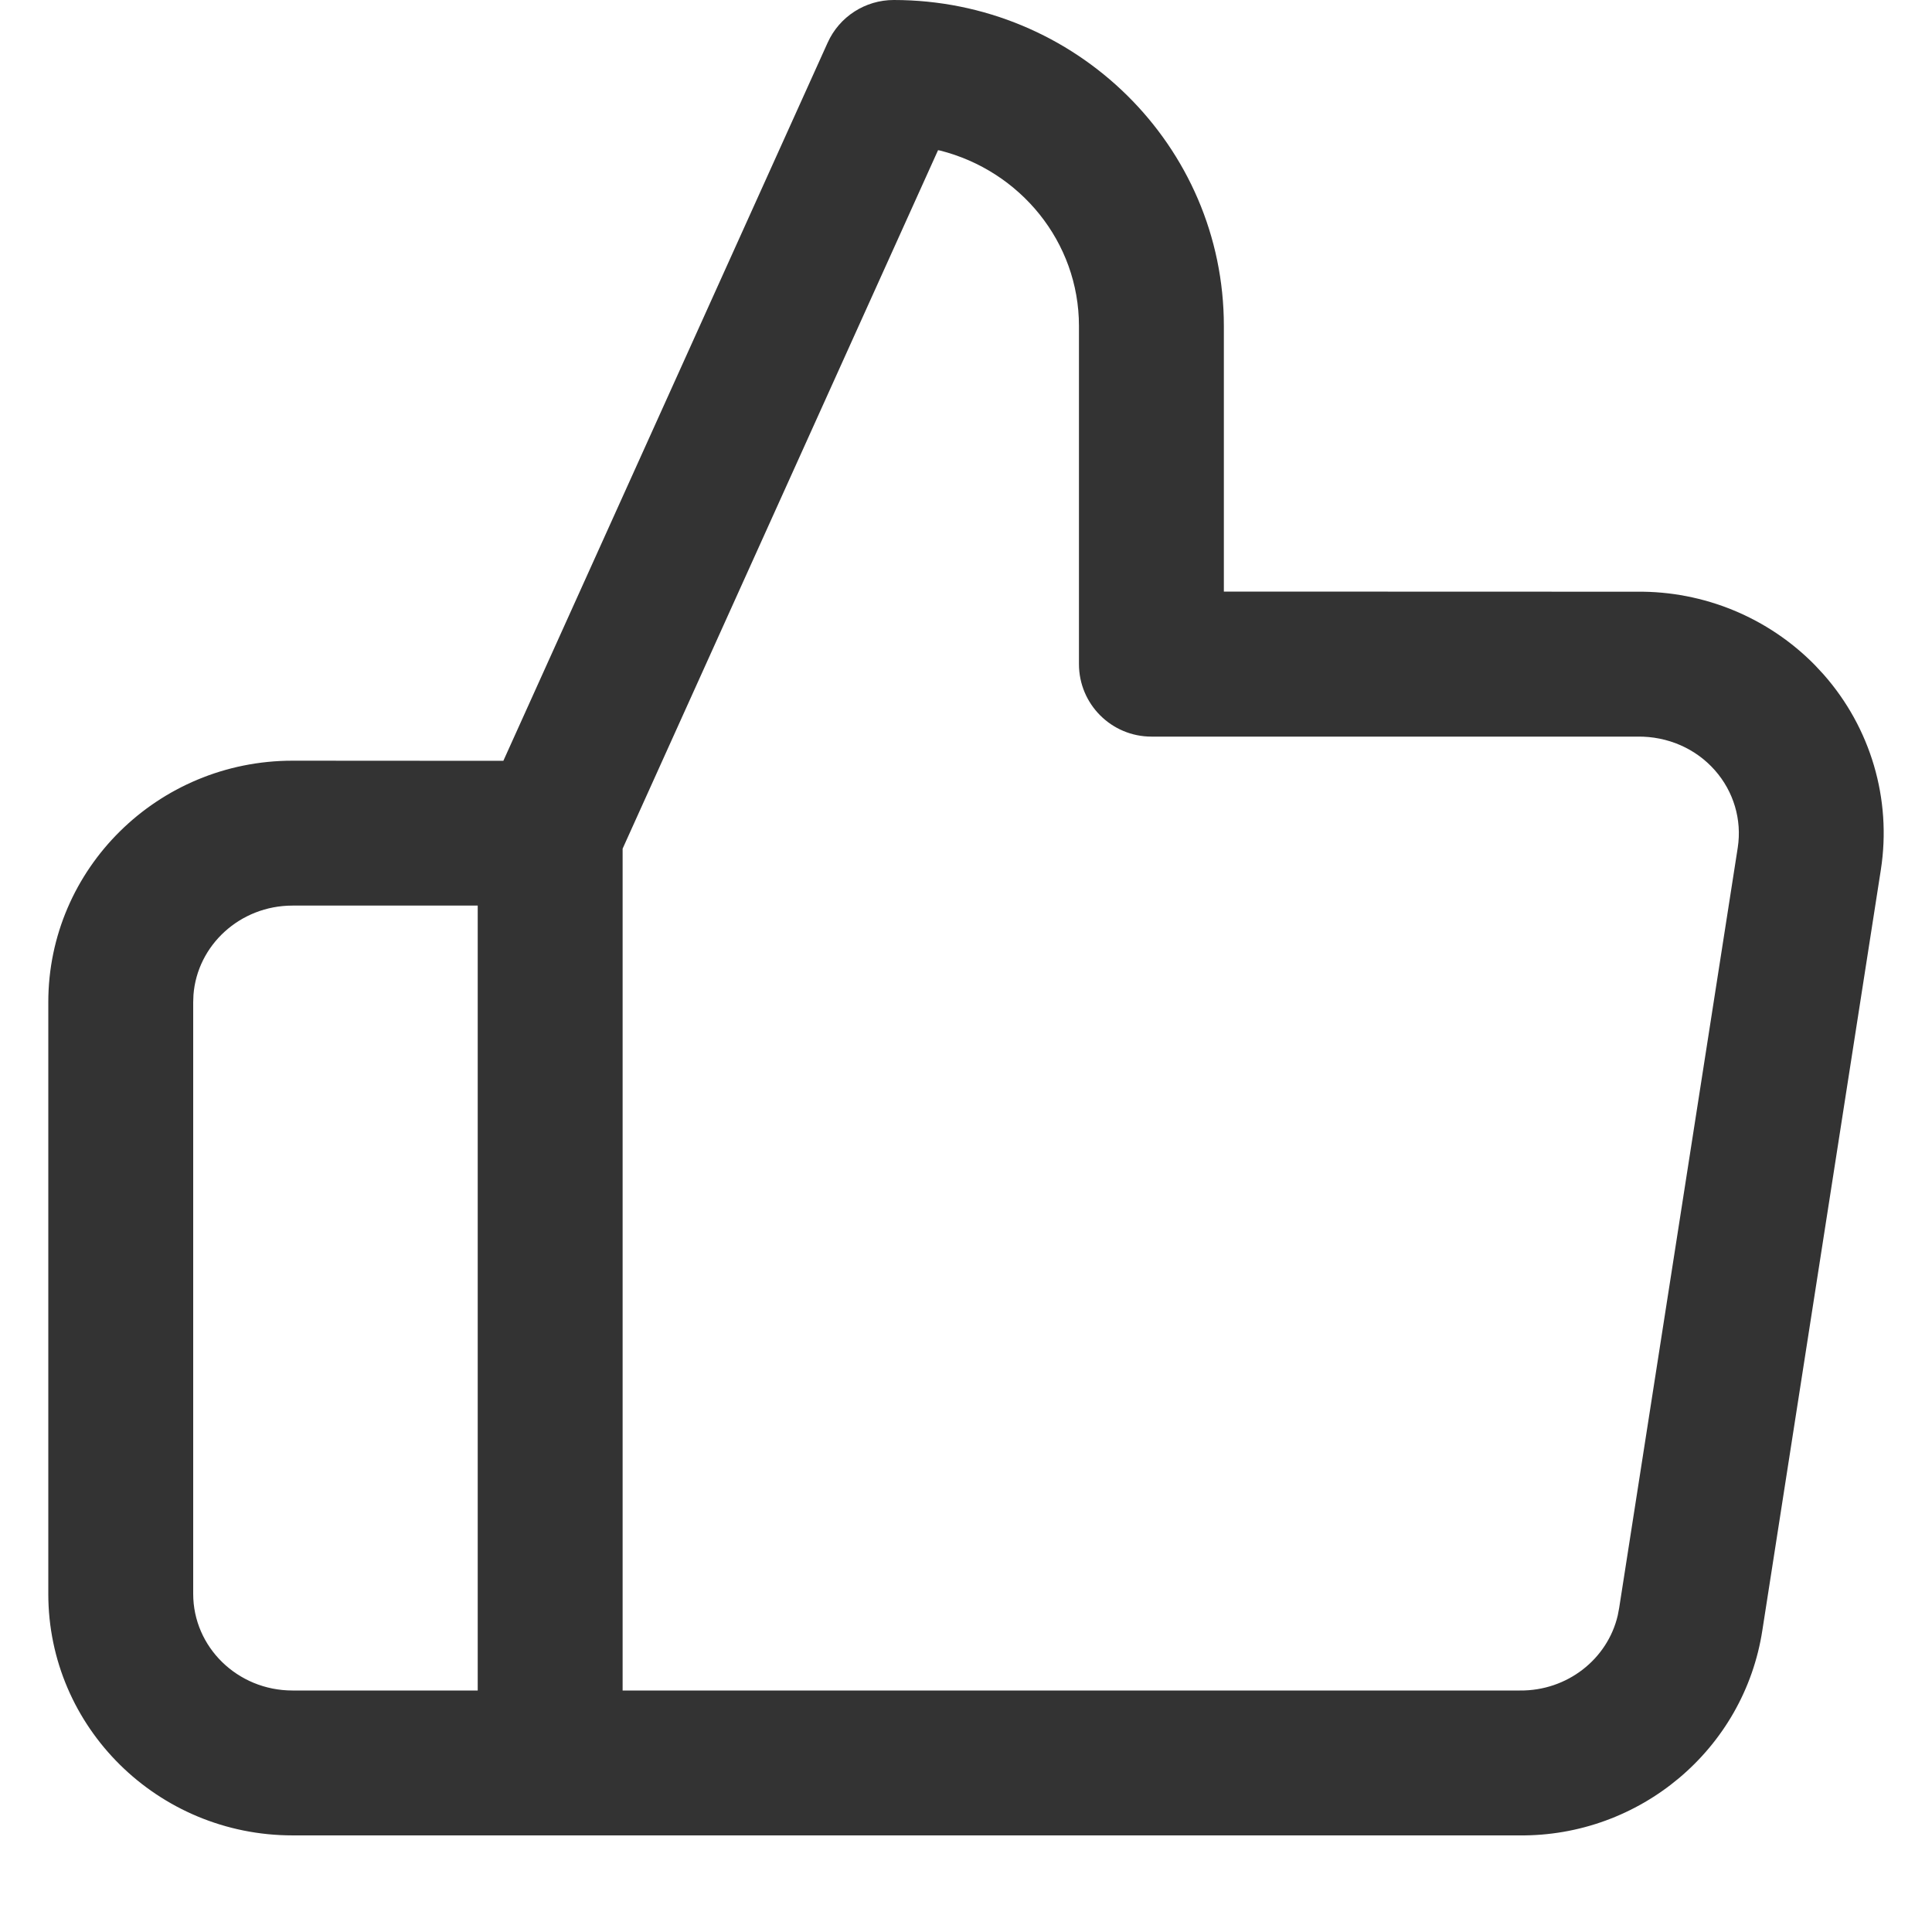 <?xml version="1.0" encoding="UTF-8"?>
<svg width="15px" height="15px" viewBox="0 0 15 15" version="1.1" xmlns="http://www.w3.org/2000/svg" xmlns:xlink="http://www.w3.org/1999/xlink">
    <title>icon/line/赞备份 2</title>
    <defs>
        <path d="M11.794,-2.60528996e-06 C12.731,-0.01 13.541,0.667 13.683,1.593 L14.603,7.498 C14.688,8.045 14.524,8.6 14.157,9.015 L14.091,9.086 C13.729,9.455 13.229,9.662 12.708,9.656 L9.502,9.657 L9.502,11.719 C9.502,13.119 8.353,14.25 6.939,14.25 C6.718,14.25 6.517,14.121 6.426,13.919 L3.908,8.343 L2.271,8.344 C1.226,8.344 0.375,7.506 0.375,6.469 L0.375,1.875 C0.375,0.838 1.226,8.2483554e-05 2.271,8.2483554e-05 L11.794,-2.60528996e-06 Z M11.8,1.125 L4.834,1.125 L4.834,7.661 L7.283,13.084 L7.299,13.081 C7.92,12.924 8.377,12.372 8.377,11.719 L8.377,9.094 C8.377,8.783 8.629,8.531 8.94,8.531 L12.714,8.531 C12.948,8.534 13.166,8.438 13.314,8.27 C13.46,8.105 13.525,7.886 13.492,7.67 L12.571,1.765 L12.56,1.707 C12.48,1.367 12.166,1.121 11.8,1.125 Z M3.709,1.125 L2.271,1.125 C1.843,1.125 1.5,1.463 1.5,1.875 L1.5,6.469 L1.502,6.525 C1.531,6.911 1.863,7.219 2.271,7.219 L3.709,7.219 L3.709,1.125 Z" id="path-1"></path>
    </defs>
    <g id="Desk" stroke="none" stroke-width="1" fill="none" fill-rule="evenodd">
        <g id="icon/line/赞备份-2" transform="translate(7.5, 7.5) scale(-1, 1) translate(-7.5, -7.5) ">
            <mask id="mask-2" fill="white">
                <use xlink:href="#path-1"></use>
            </mask>
            <use id="形状结合" fill="#333333" transform="translate(7.5, 7.125) scale(-1, -1) translate(-7.5, -7.125) " xlink:href="#path-1"></use>
        </g>
    </g>
</svg>